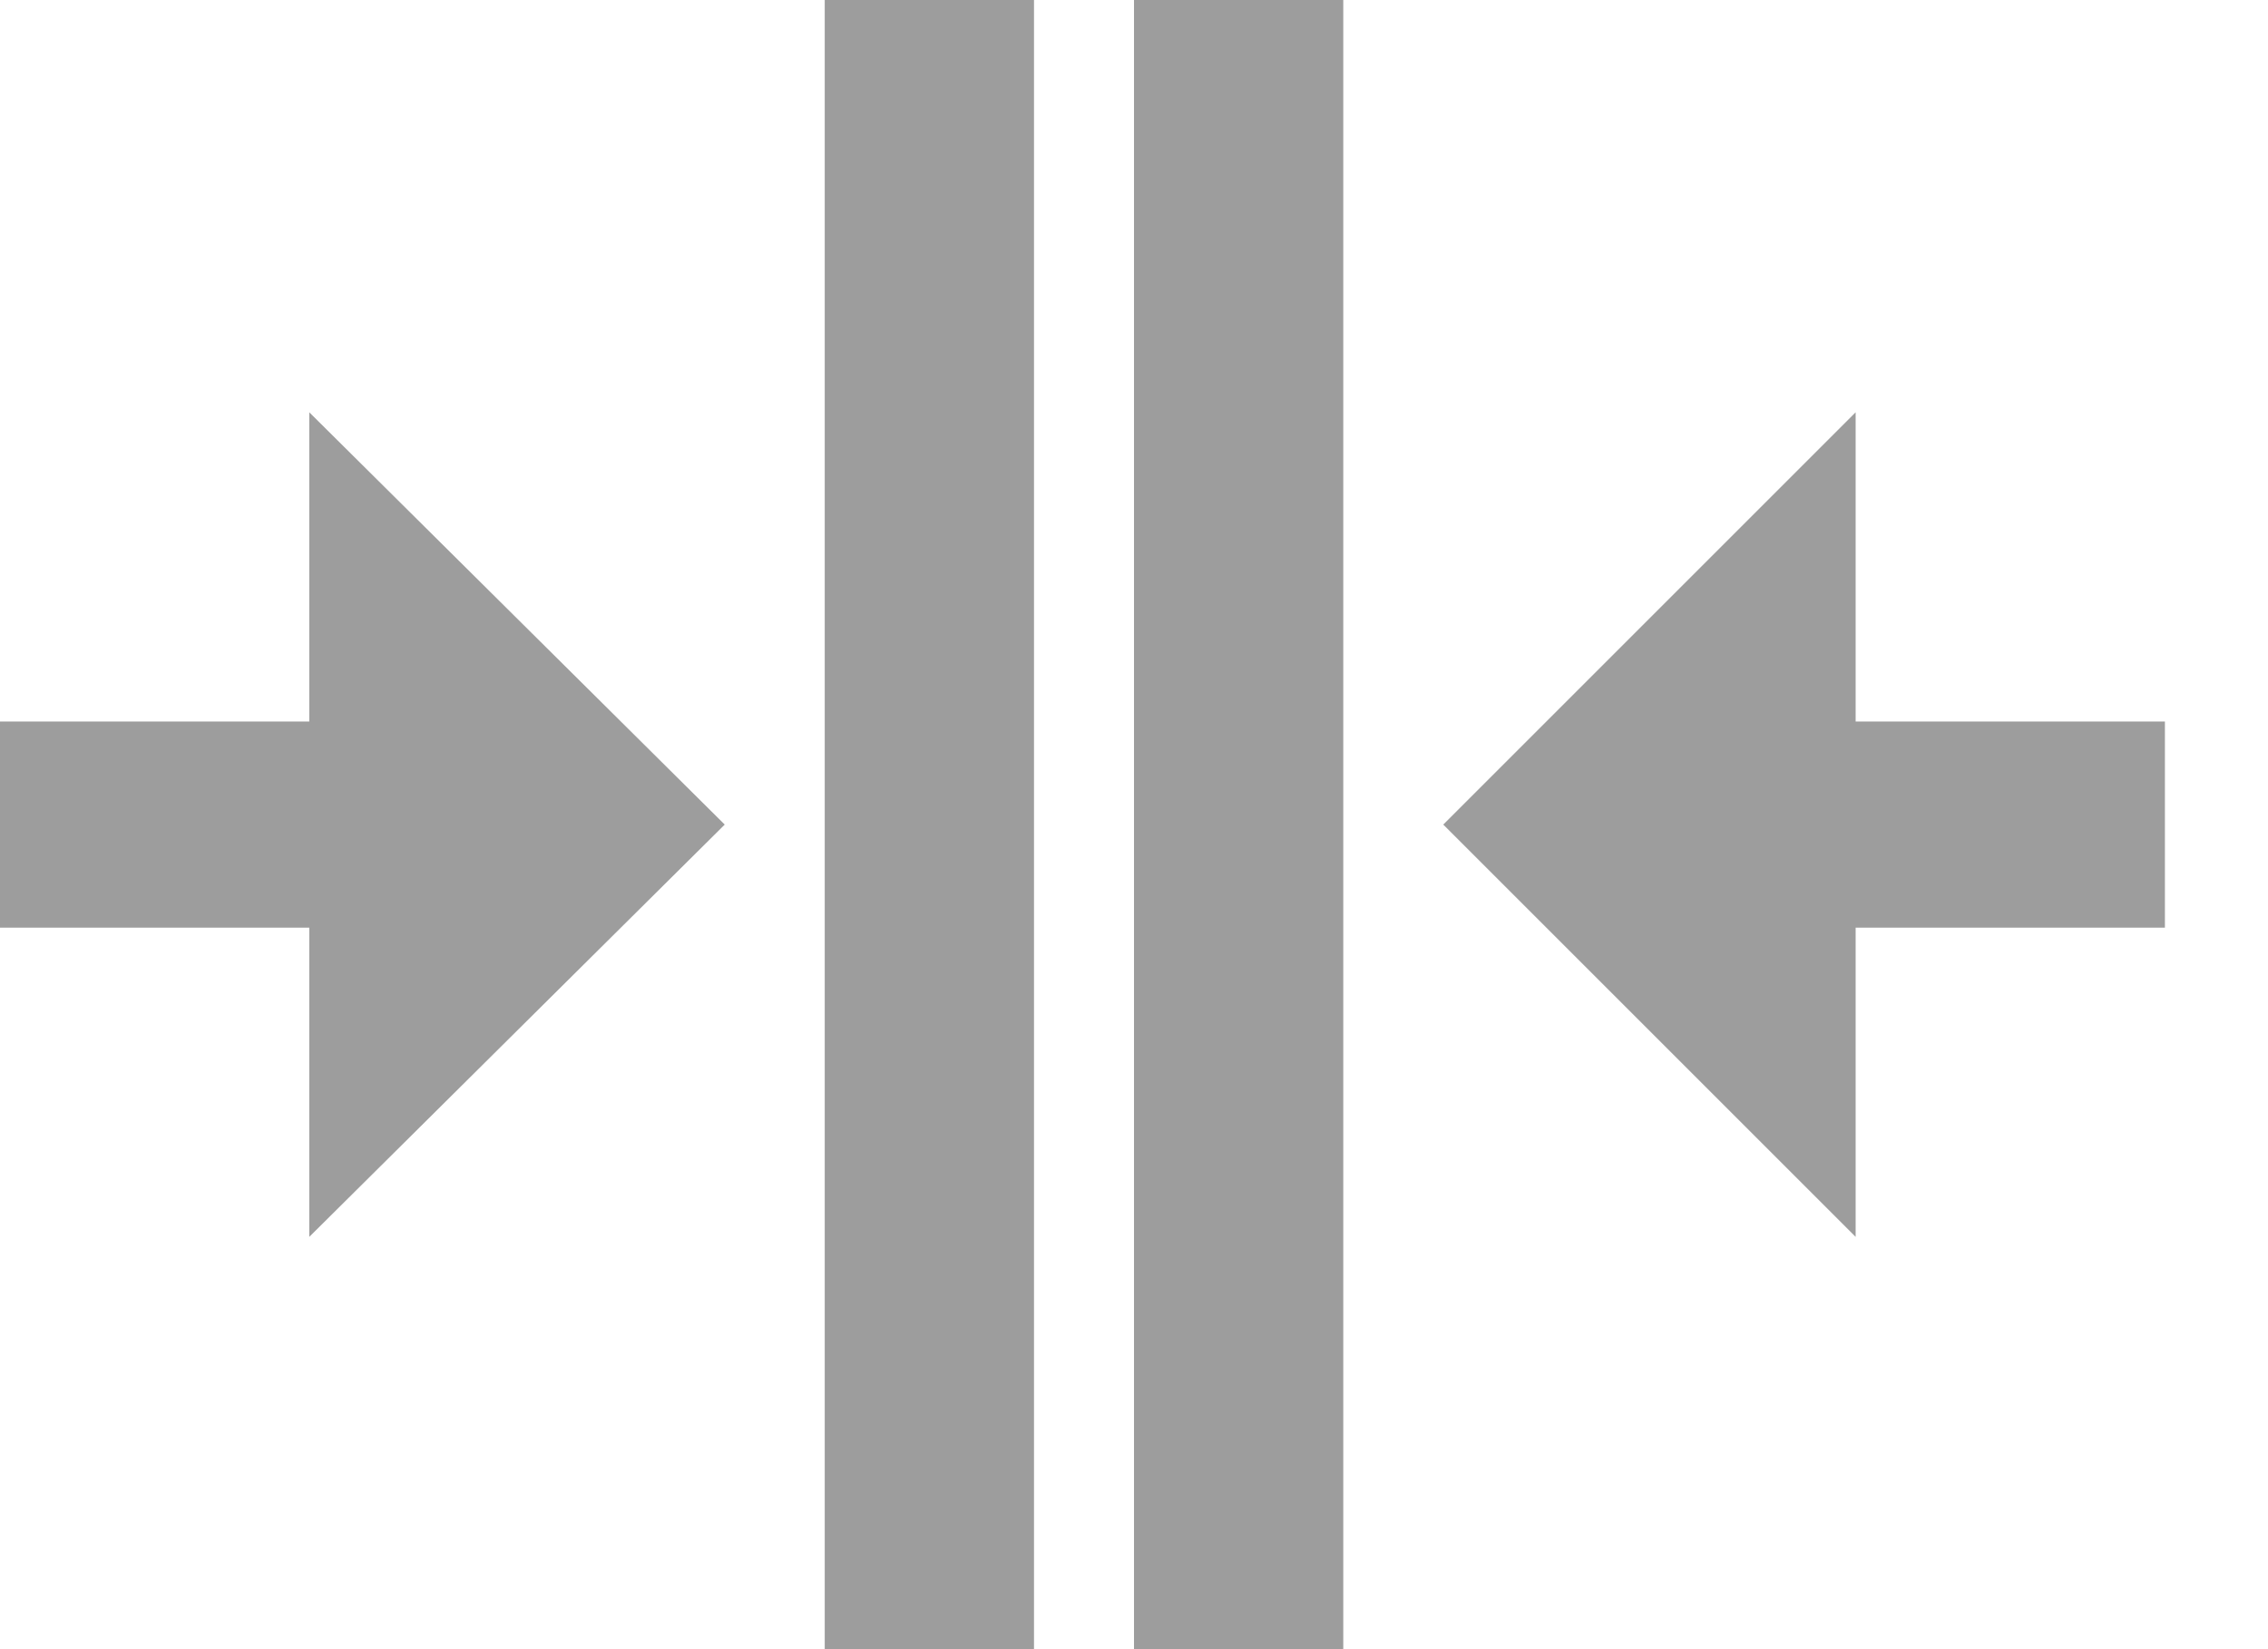 <svg width="11" height="8" viewBox="0 0 11 8" fill="none" xmlns="http://www.w3.org/2000/svg">
<path d="M5.5 8V0H6.515V8H5.5ZM4 8V0H5.015V8H4ZM1.5 2L3.515 4L1.5 6V4.5H0V3.5H1.5V2ZM9 6L7 4L9 2V3.5H10.5V4.5H9V6Z" fill="#9D9D9D"/>
</svg>
